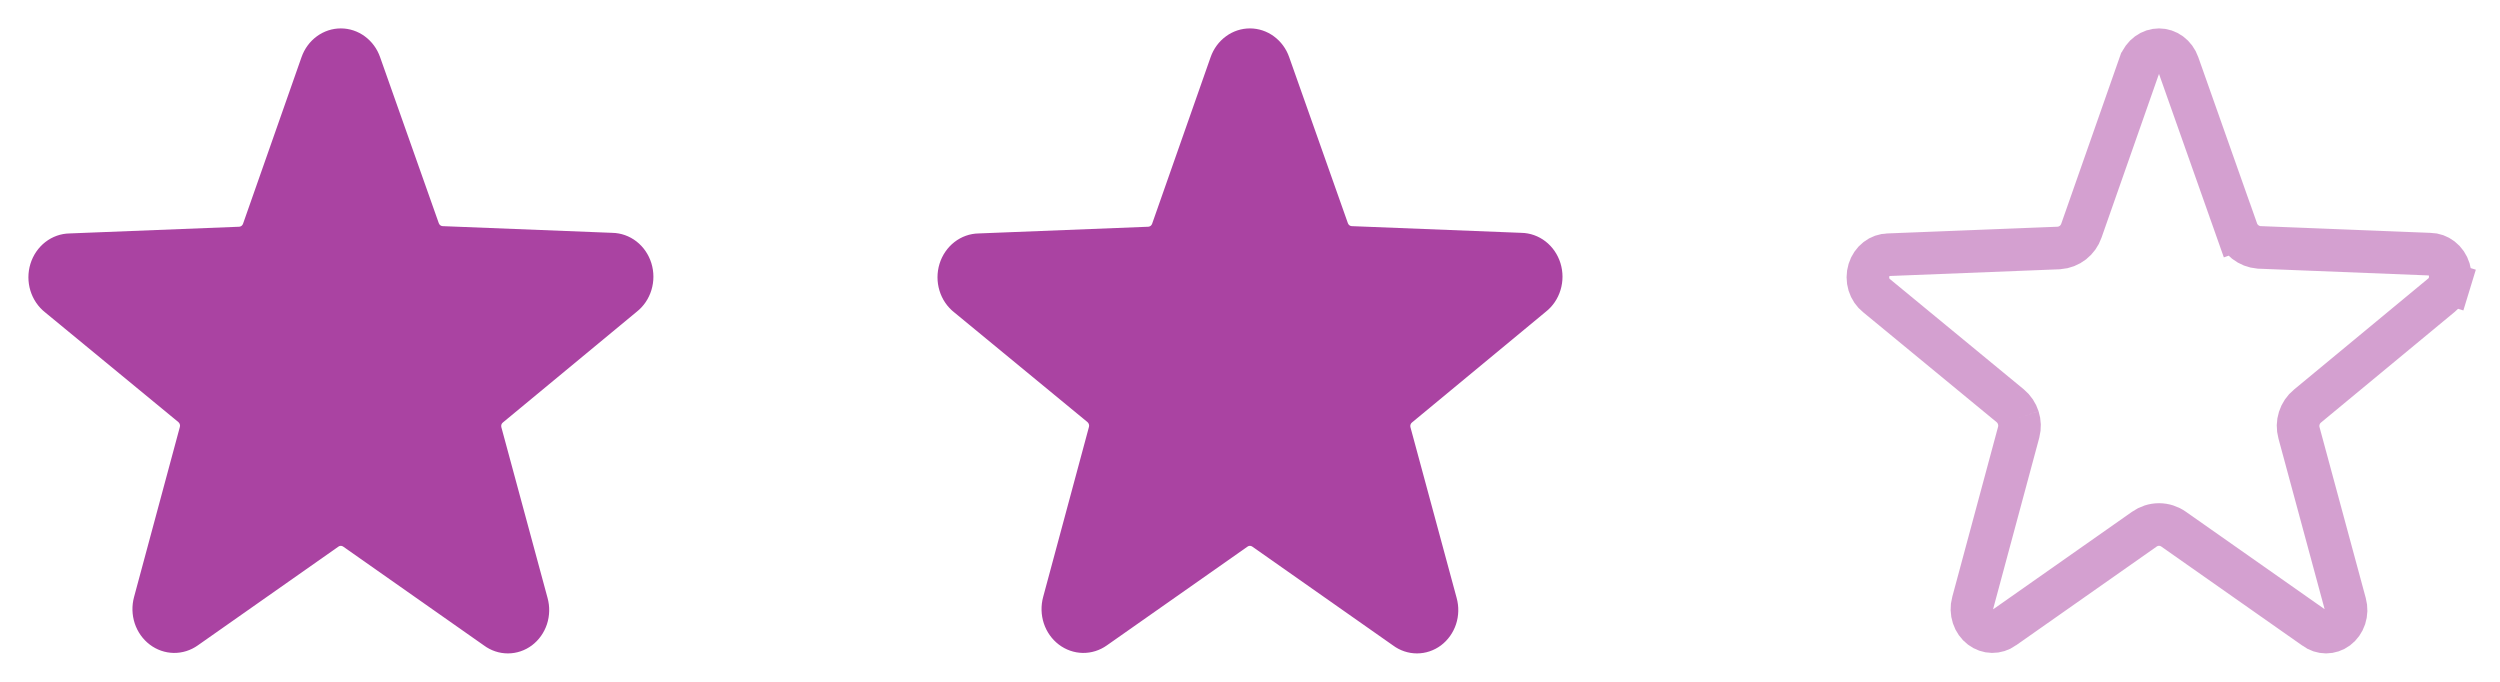 <svg width="88" height="24" viewBox="0 0 88 24" fill="none" xmlns="http://www.w3.org/2000/svg">
<path d="M22.407 10.978C22.654 10.785 22.837 10.517 22.93 10.21C23.024 9.903 23.023 9.573 22.929 9.266C22.834 8.959 22.651 8.691 22.404 8.499C22.157 8.307 21.858 8.201 21.551 8.196L15.577 7.96C15.548 7.958 15.52 7.947 15.496 7.928C15.473 7.91 15.455 7.884 15.445 7.855L13.38 2.014C13.277 1.716 13.088 1.46 12.841 1.279C12.593 1.097 12.299 1 11.997 1C11.695 1 11.4 1.097 11.152 1.279C10.905 1.46 10.717 1.716 10.613 2.014L8.555 7.876C8.545 7.905 8.527 7.93 8.504 7.949C8.48 7.967 8.452 7.978 8.423 7.981L2.449 8.217C2.142 8.222 1.844 8.328 1.596 8.52C1.349 8.712 1.166 8.98 1.071 9.287C0.977 9.594 0.976 9.924 1.07 10.231C1.164 10.538 1.347 10.806 1.593 10.999L6.279 14.858C6.302 14.878 6.32 14.904 6.329 14.934C6.339 14.963 6.34 14.995 6.332 15.025L4.719 21.013C4.636 21.318 4.644 21.642 4.742 21.942C4.841 22.242 5.026 22.503 5.271 22.689C5.516 22.875 5.81 22.978 6.112 22.983C6.415 22.988 6.712 22.895 6.963 22.717L11.914 19.24C11.938 19.222 11.967 19.213 11.997 19.213C12.026 19.213 12.055 19.222 12.08 19.24L17.031 22.717C17.278 22.901 17.574 23 17.877 23C18.18 23 18.476 22.901 18.723 22.717C18.968 22.532 19.153 22.273 19.252 21.974C19.35 21.675 19.358 21.352 19.274 21.048L17.648 15.039C17.64 15.009 17.64 14.977 17.649 14.947C17.659 14.917 17.677 14.891 17.701 14.872L22.407 10.978Z" fill="#AA43A2"/>
<path d="M54.407 10.978C54.654 10.785 54.837 10.517 54.93 10.21C55.024 9.903 55.023 9.573 54.929 9.266C54.834 8.959 54.651 8.691 54.404 8.499C54.157 8.307 53.858 8.201 53.551 8.196L47.577 7.96C47.548 7.958 47.52 7.947 47.496 7.928C47.473 7.91 47.455 7.884 47.445 7.855L45.38 2.014C45.277 1.716 45.088 1.46 44.841 1.279C44.593 1.097 44.299 1 43.997 1C43.695 1 43.4 1.097 43.153 1.279C42.905 1.46 42.717 1.716 42.613 2.014L40.555 7.876C40.545 7.905 40.527 7.93 40.504 7.949C40.48 7.967 40.452 7.978 40.423 7.981L34.449 8.217C34.142 8.222 33.843 8.328 33.596 8.52C33.349 8.712 33.166 8.98 33.071 9.287C32.977 9.594 32.976 9.924 33.07 10.231C33.163 10.538 33.346 10.806 33.593 10.999L38.279 14.858C38.302 14.878 38.32 14.904 38.329 14.934C38.339 14.963 38.34 14.995 38.332 15.025L36.719 21.013C36.636 21.318 36.644 21.642 36.742 21.942C36.841 22.242 37.026 22.503 37.271 22.689C37.516 22.875 37.81 22.978 38.112 22.983C38.415 22.988 38.712 22.895 38.962 22.717L43.914 19.24C43.938 19.222 43.967 19.213 43.997 19.213C44.026 19.213 44.055 19.222 44.08 19.24L49.031 22.717C49.278 22.901 49.574 23 49.877 23C50.18 23 50.476 22.901 50.723 22.717C50.968 22.532 51.153 22.273 51.252 21.974C51.35 21.675 51.358 21.352 51.274 21.048L49.648 15.039C49.639 15.009 49.64 14.977 49.65 14.947C49.659 14.917 49.677 14.891 49.701 14.872L54.407 10.978Z" fill="#AA43A2"/>
<path d="M71.044 14.706C71.096 14.87 71.101 15.044 71.059 15.21L71.056 15.22L69.443 21.208L69.442 21.211C69.398 21.374 69.402 21.548 69.455 21.708C69.507 21.867 69.603 22 69.724 22.092C69.845 22.183 69.984 22.231 70.125 22.233C70.265 22.235 70.406 22.192 70.528 22.106L70.531 22.103L75.48 18.628C75.629 18.522 75.809 18.463 75.997 18.463C76.184 18.463 76.364 18.522 76.513 18.628L81.462 22.103L81.471 22.109L81.479 22.116C81.599 22.205 81.738 22.25 81.877 22.25C82.016 22.25 82.154 22.205 82.274 22.116C82.393 22.026 82.488 21.896 82.54 21.739C82.592 21.581 82.596 21.409 82.551 21.248L82.55 21.244L80.925 15.238C80.878 15.068 80.881 14.888 80.935 14.72C80.987 14.554 81.088 14.403 81.228 14.29L85.929 10.4L85.937 10.393L85.945 10.387C86.067 10.292 86.163 10.155 86.213 9.991M71.044 14.706L70.329 14.934M71.044 14.706C70.992 14.543 70.894 14.393 70.756 14.28L66.07 10.42L66.062 10.414L66.055 10.408C65.933 10.312 65.837 10.175 65.787 10.012C65.737 9.848 65.738 9.671 65.788 9.507C65.838 9.344 65.934 9.207 66.056 9.113C66.178 9.018 66.32 8.969 66.462 8.967L66.471 8.967L66.479 8.966L72.452 8.73L72.465 8.729L72.477 8.729C72.658 8.715 72.828 8.648 72.967 8.539C73.106 8.43 73.207 8.285 73.263 8.125L75.32 2.262L75.321 2.261C75.376 2.103 75.474 1.973 75.596 1.884C75.717 1.795 75.857 1.75 75.997 1.75C76.137 1.75 76.277 1.795 76.398 1.884C76.519 1.973 76.617 2.103 76.672 2.261L76.673 2.264L78.737 8.104L79.445 7.855L78.737 8.105C78.794 8.265 78.894 8.409 79.033 8.518M79.033 8.518L79.496 7.928M79.033 8.518C79.172 8.627 79.342 8.695 79.523 8.708L79.535 8.709L79.548 8.709L85.521 8.946L85.529 8.946L85.538 8.946C85.68 8.948 85.822 8.997 85.944 9.092C86.066 9.186 86.162 9.323 86.212 9.487C86.262 9.65 86.263 9.827 86.213 9.991M86.213 9.991L86.93 10.21" stroke="#AA43A2" stroke-opacity="0.5" stroke-width="1.5"/>
</svg>
